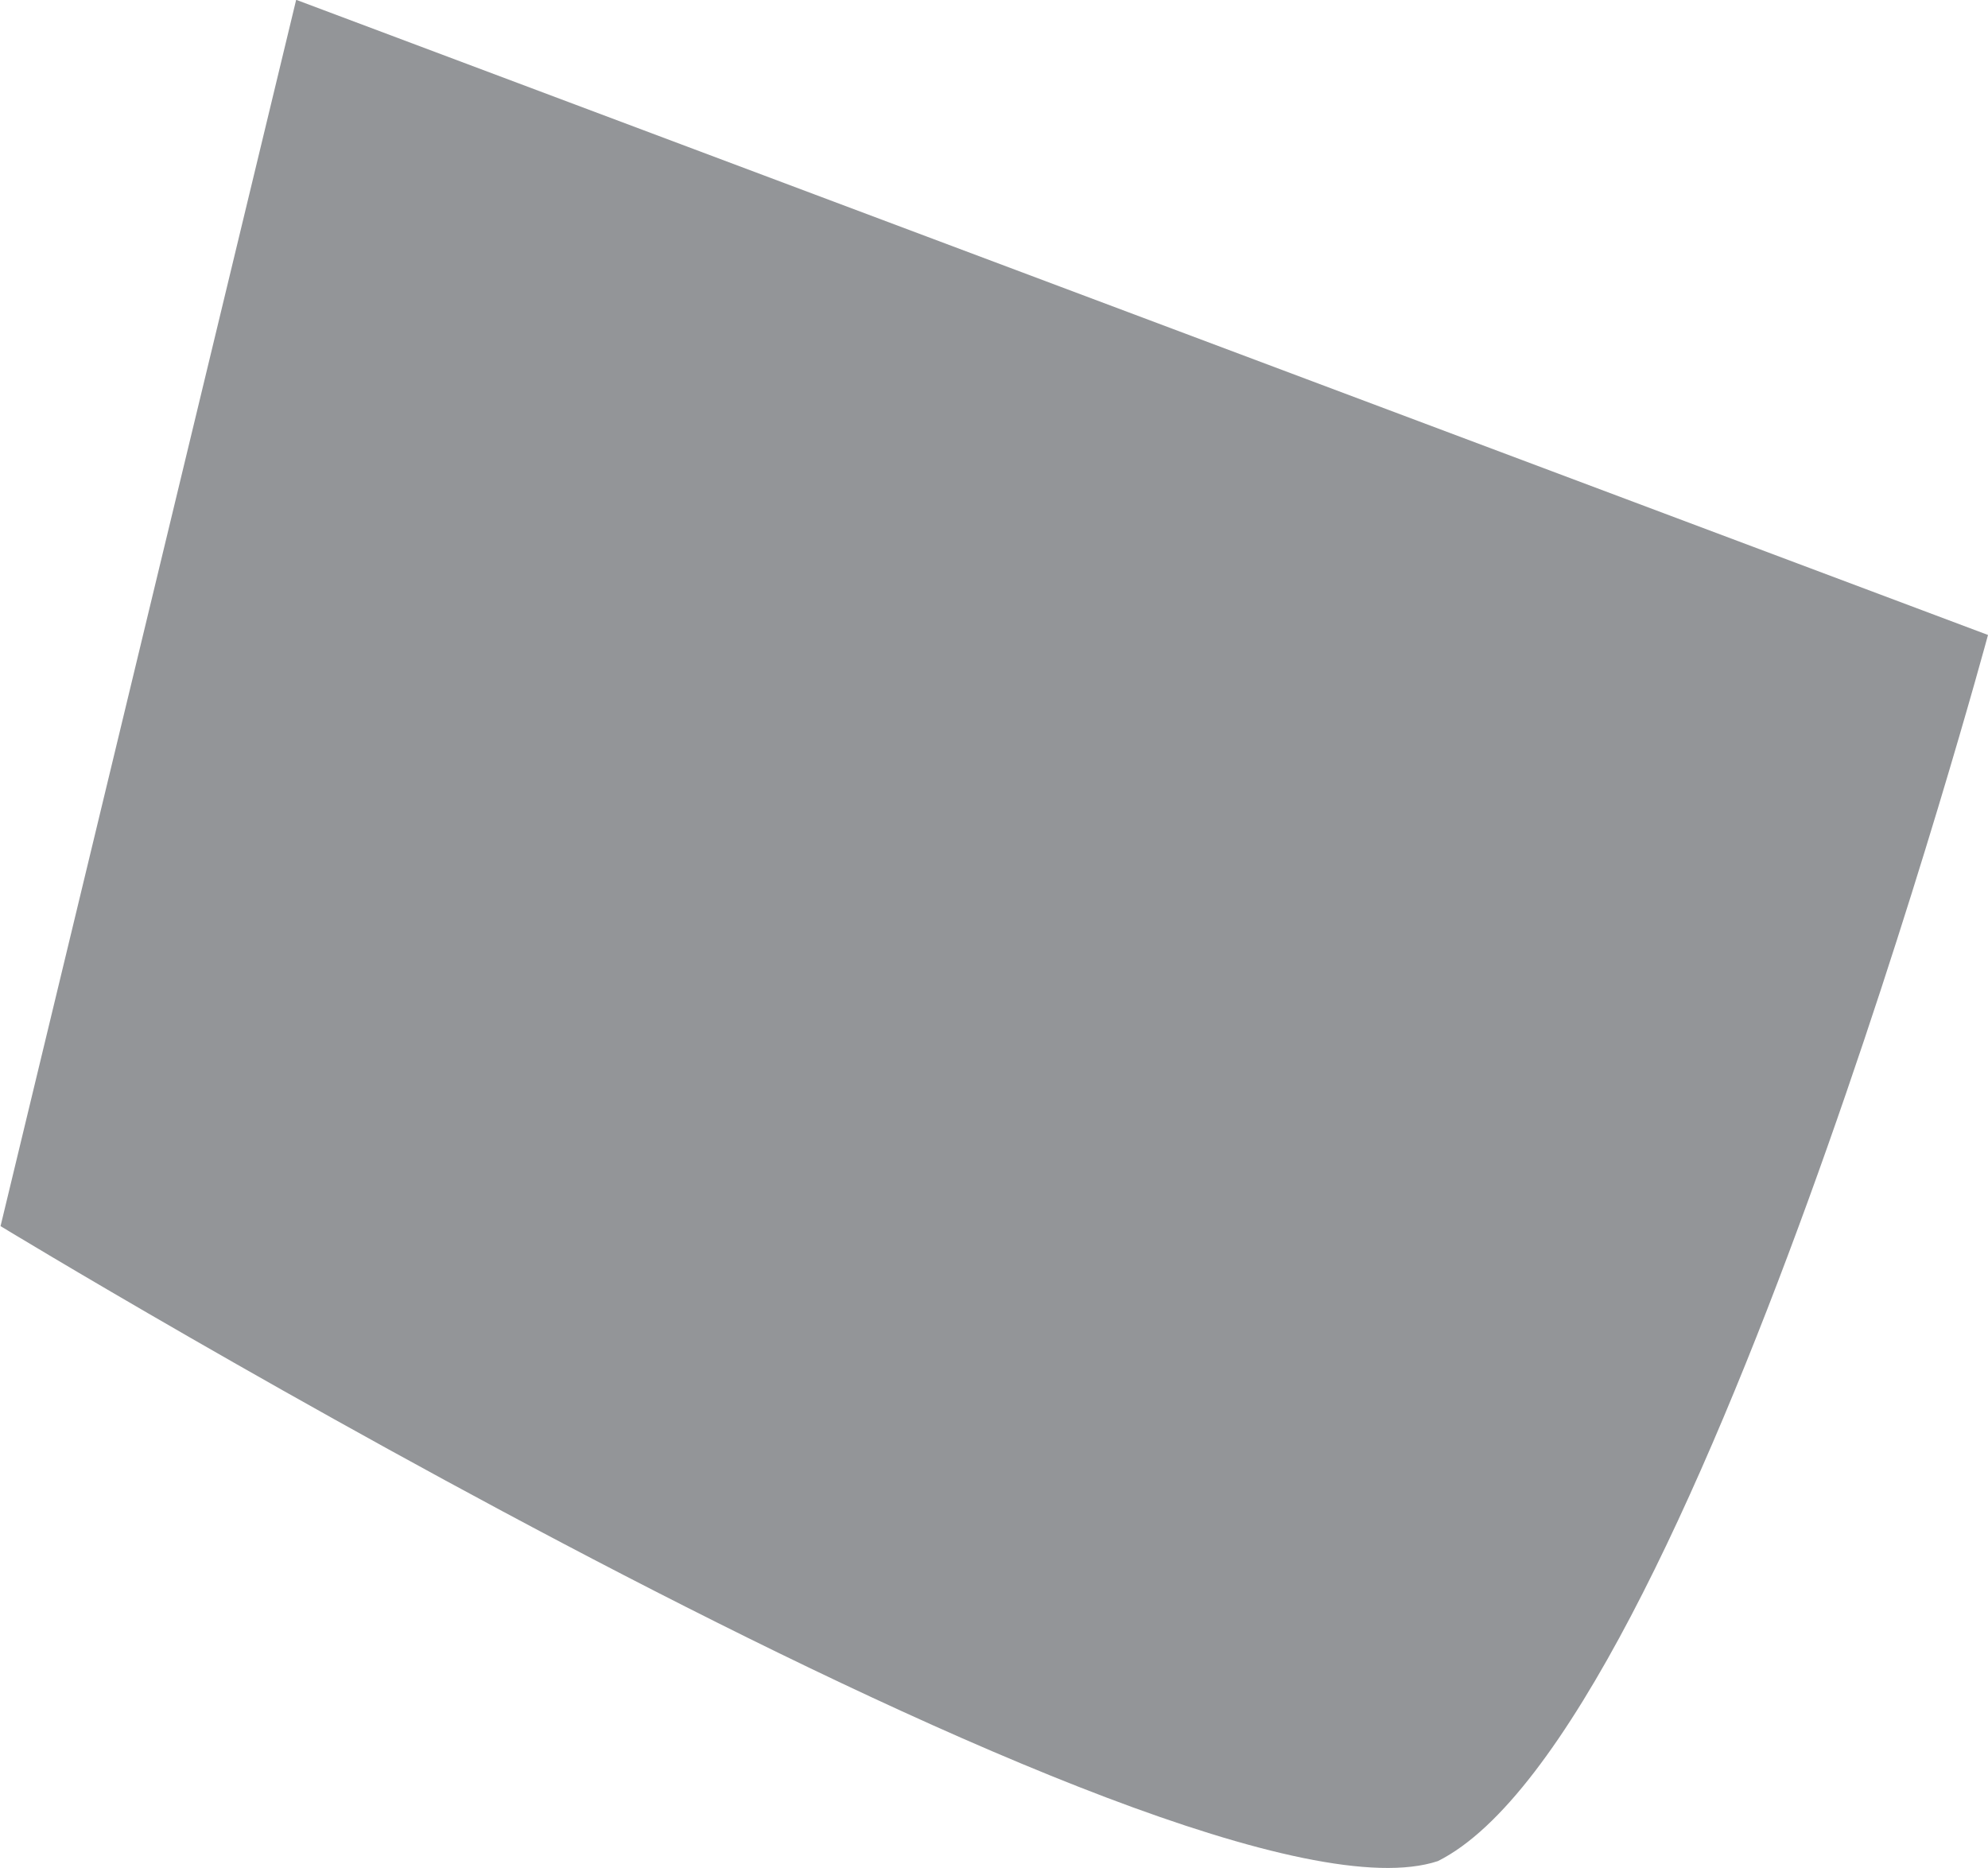 <svg xmlns="http://www.w3.org/2000/svg" width="3.632" height="3.412" viewBox="344.173 404.887 3.632 3.412" enable-background="new 344.173 404.887 3.632 3.412">
    <path fill="#939598" d="M344.714 404.887l-.54 2.24s2.162 1.314 2.626 1.16c.464-.232 1.005-2.24 1.005-2.24l-3.09-1.16z"/>
</svg>
